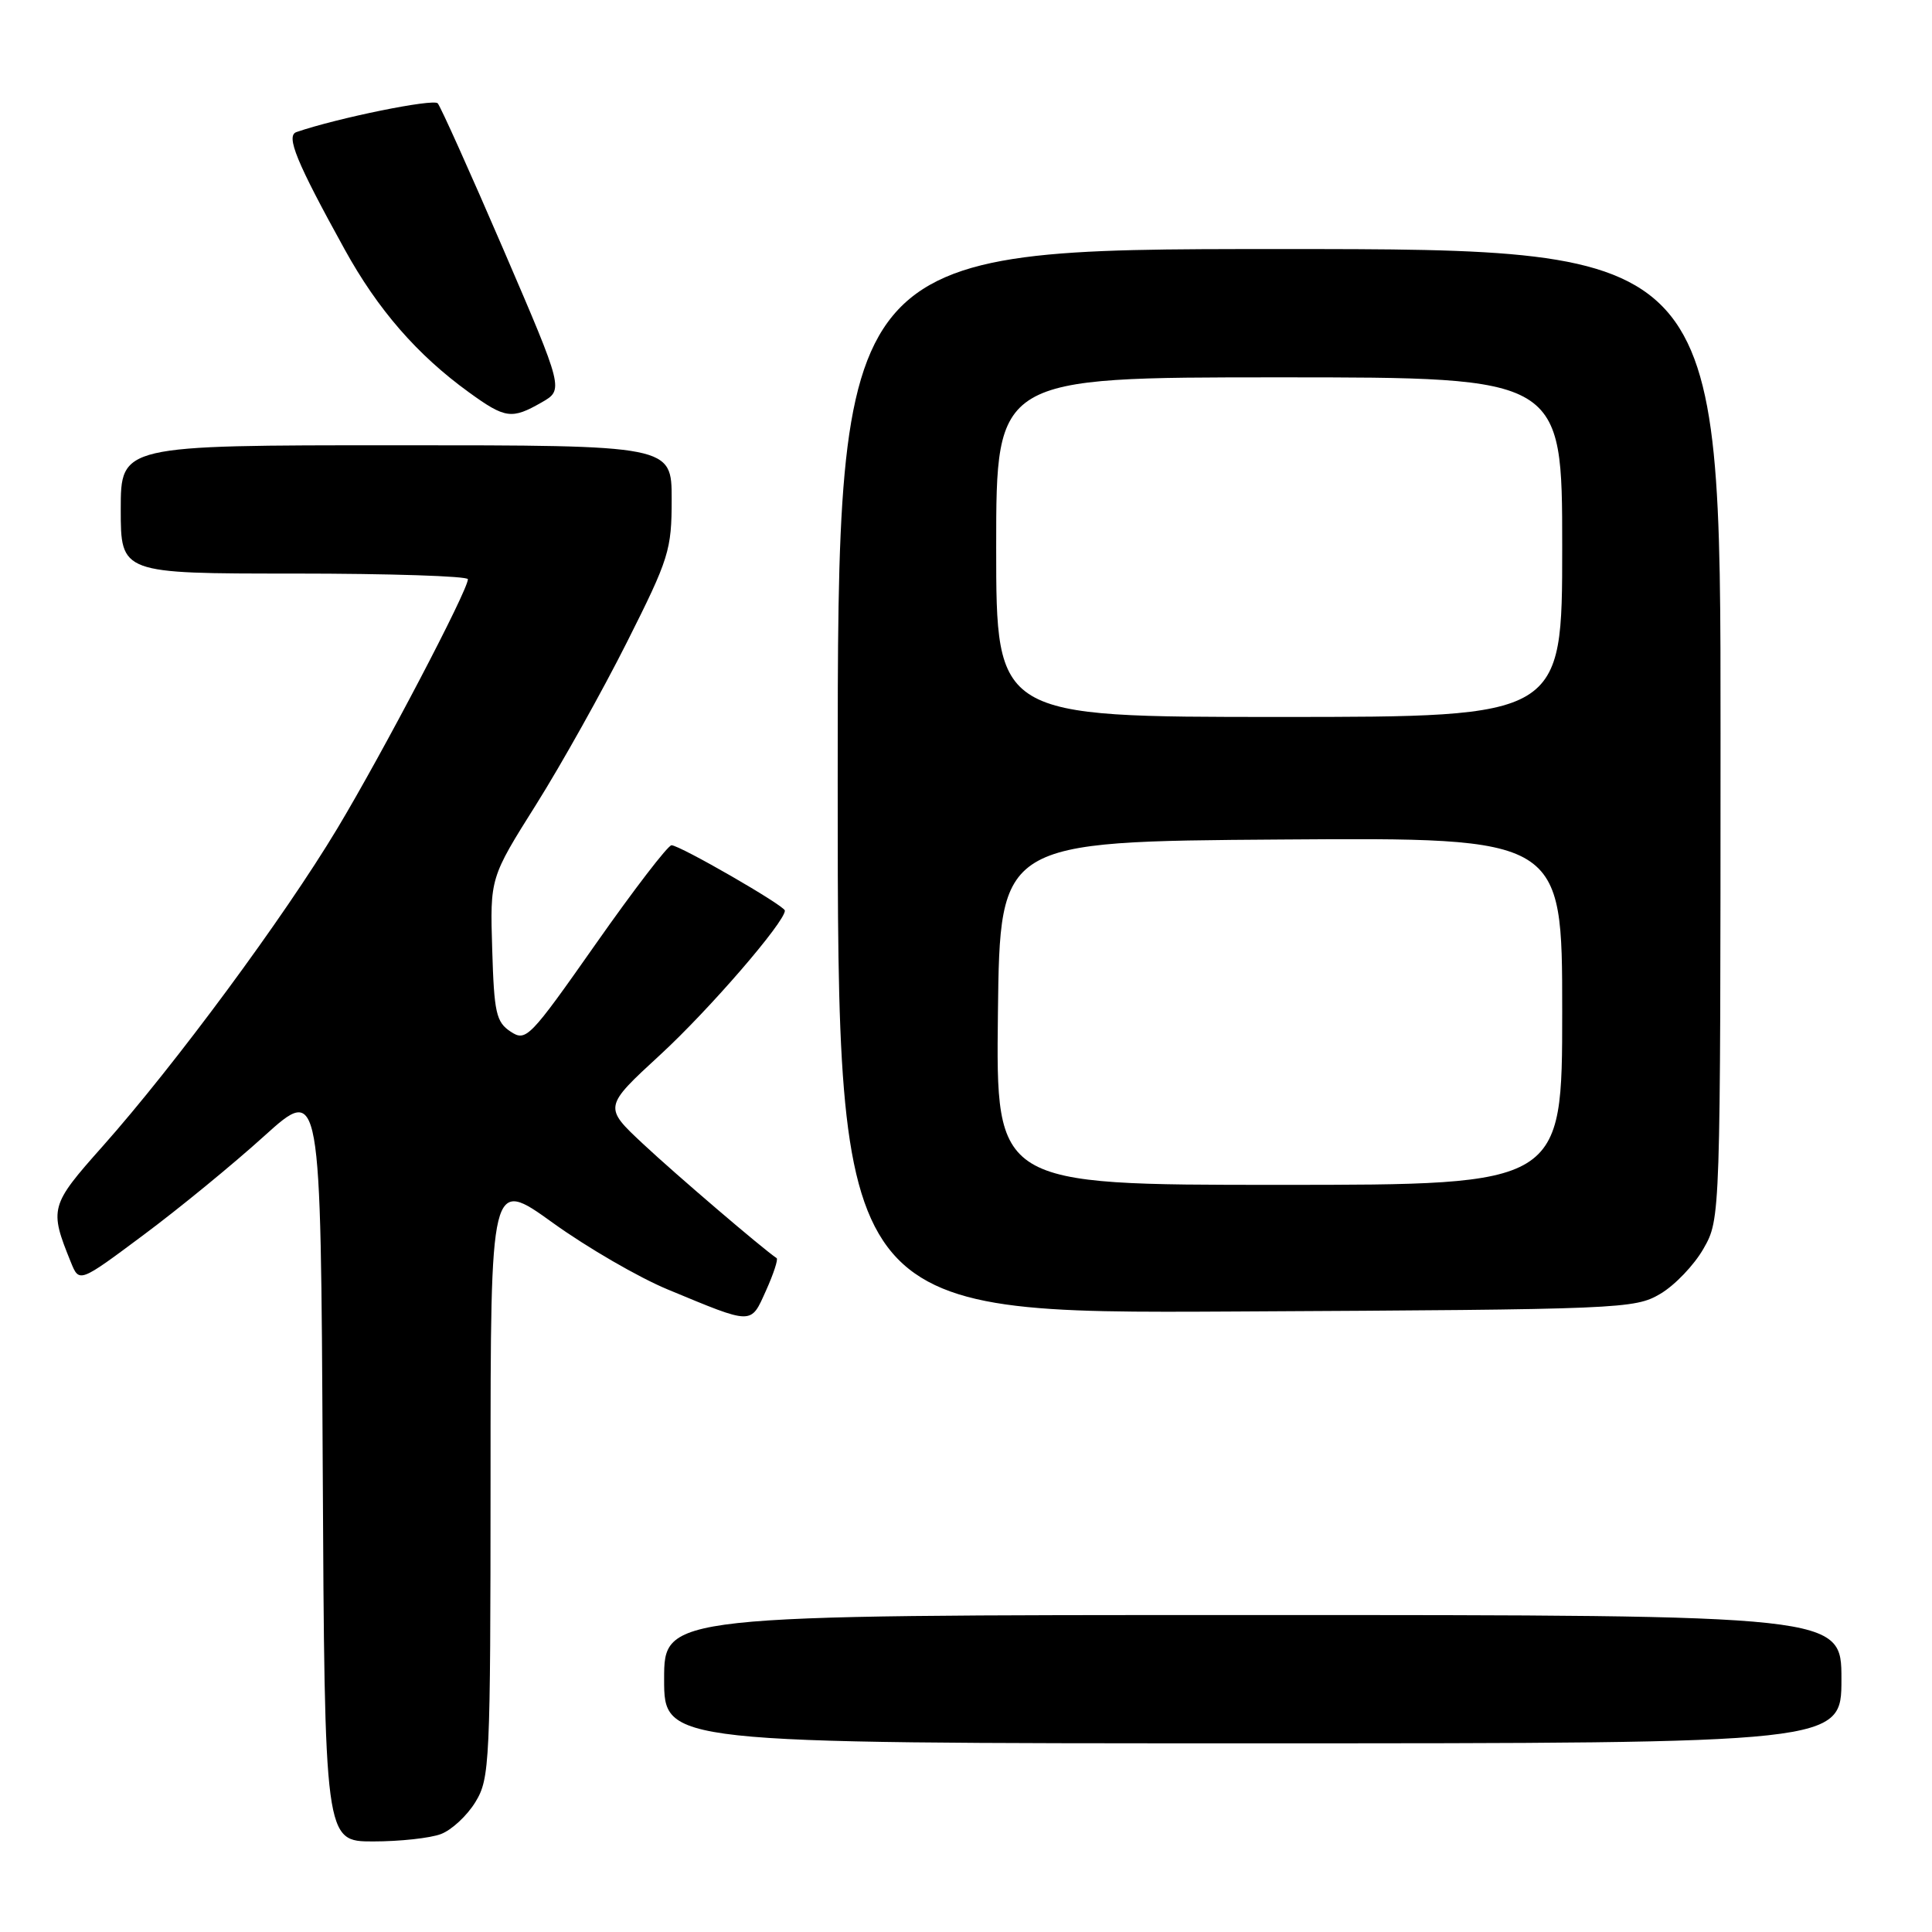 <?xml version="1.0" encoding="UTF-8" standalone="no"?>
<!DOCTYPE svg PUBLIC "-//W3C//DTD SVG 1.1//EN" "http://www.w3.org/Graphics/SVG/1.1/DTD/svg11.dtd" >
<svg xmlns="http://www.w3.org/2000/svg" xmlns:xlink="http://www.w3.org/1999/xlink" version="1.1" viewBox="0 0 256 256">
 <g >
 <path fill="currentColor"
d=" M 58.43 243.02 C 59.84 242.49 61.90 240.58 63.00 238.77 C 64.90 235.65 64.99 233.71 65.00 195.80 C 65.00 156.09 65.00 156.09 73.25 162.03 C 77.79 165.30 84.65 169.28 88.50 170.87 C 99.86 175.58 99.44 175.58 101.50 171.01 C 102.50 168.79 103.13 166.86 102.91 166.71 C 101.09 165.50 89.47 155.56 85.24 151.60 C 79.97 146.68 79.97 146.68 87.51 139.74 C 93.98 133.78 104.00 122.18 104.00 120.66 C 104.00 120.02 90.08 112.00 88.98 112.00 C 88.51 112.00 84.00 117.87 78.96 125.05 C 70.15 137.60 69.71 138.05 67.65 136.69 C 65.74 135.42 65.47 134.20 65.22 125.79 C 64.93 116.32 64.93 116.32 71.05 106.59 C 74.41 101.24 79.82 91.56 83.08 85.08 C 88.66 73.99 89.00 72.89 89.00 66.15 C 89.00 59.00 89.00 59.00 52.50 59.00 C 16.00 59.00 16.00 59.00 16.00 67.50 C 16.00 76.00 16.00 76.00 39.00 76.00 C 51.65 76.00 62.00 76.34 62.00 76.75 C 62.00 78.23 50.75 99.69 44.69 109.79 C 37.59 121.61 23.19 141.10 13.60 151.89 C 6.62 159.73 6.51 160.15 9.39 167.25 C 10.50 169.99 10.50 169.99 19.00 163.65 C 23.68 160.17 30.88 154.27 35.00 150.54 C 42.50 143.77 42.50 143.77 42.76 193.89 C 43.02 244.00 43.02 244.00 49.44 244.00 C 52.98 244.00 57.02 243.56 58.43 243.02 Z  M 244.00 222.50 C 244.00 214.00 244.00 214.00 166.00 214.00 C 88.00 214.00 88.00 214.00 88.00 222.50 C 88.00 231.00 88.00 231.00 166.00 231.00 C 244.00 231.00 244.00 231.00 244.00 222.50 Z  M 220.00 171.44 C 221.92 170.31 224.50 167.61 225.73 165.44 C 227.97 161.50 227.97 161.50 227.98 97.25 C 228.00 33.00 228.00 33.00 169.50 33.00 C 111.00 33.00 111.00 33.00 111.00 103.53 C 111.00 174.07 111.00 174.07 163.75 173.78 C 214.91 173.51 216.61 173.44 220.00 171.44 Z  M 71.77 53.32 C 74.70 51.64 74.70 51.64 66.71 33.07 C 62.31 22.86 58.39 14.14 58.00 13.69 C 57.43 13.05 44.75 15.62 39.28 17.50 C 37.85 17.99 39.27 21.46 45.66 33.03 C 50.06 41.02 55.28 47.02 62.13 51.98 C 66.96 55.48 67.80 55.59 71.77 53.32 Z  M 132.23 134.25 C 132.50 111.50 132.50 111.50 169.75 111.24 C 207.00 110.98 207.00 110.98 207.00 133.99 C 207.00 157.00 207.00 157.00 169.48 157.00 C 131.96 157.00 131.96 157.00 132.23 134.25 Z  M 132.00 72.50 C 132.00 50.00 132.00 50.00 169.50 50.00 C 207.00 50.00 207.00 50.00 207.00 72.50 C 207.00 95.00 207.00 95.00 169.50 95.00 C 132.00 95.00 132.00 95.00 132.00 72.50 Z "/>
</g>
</svg>
